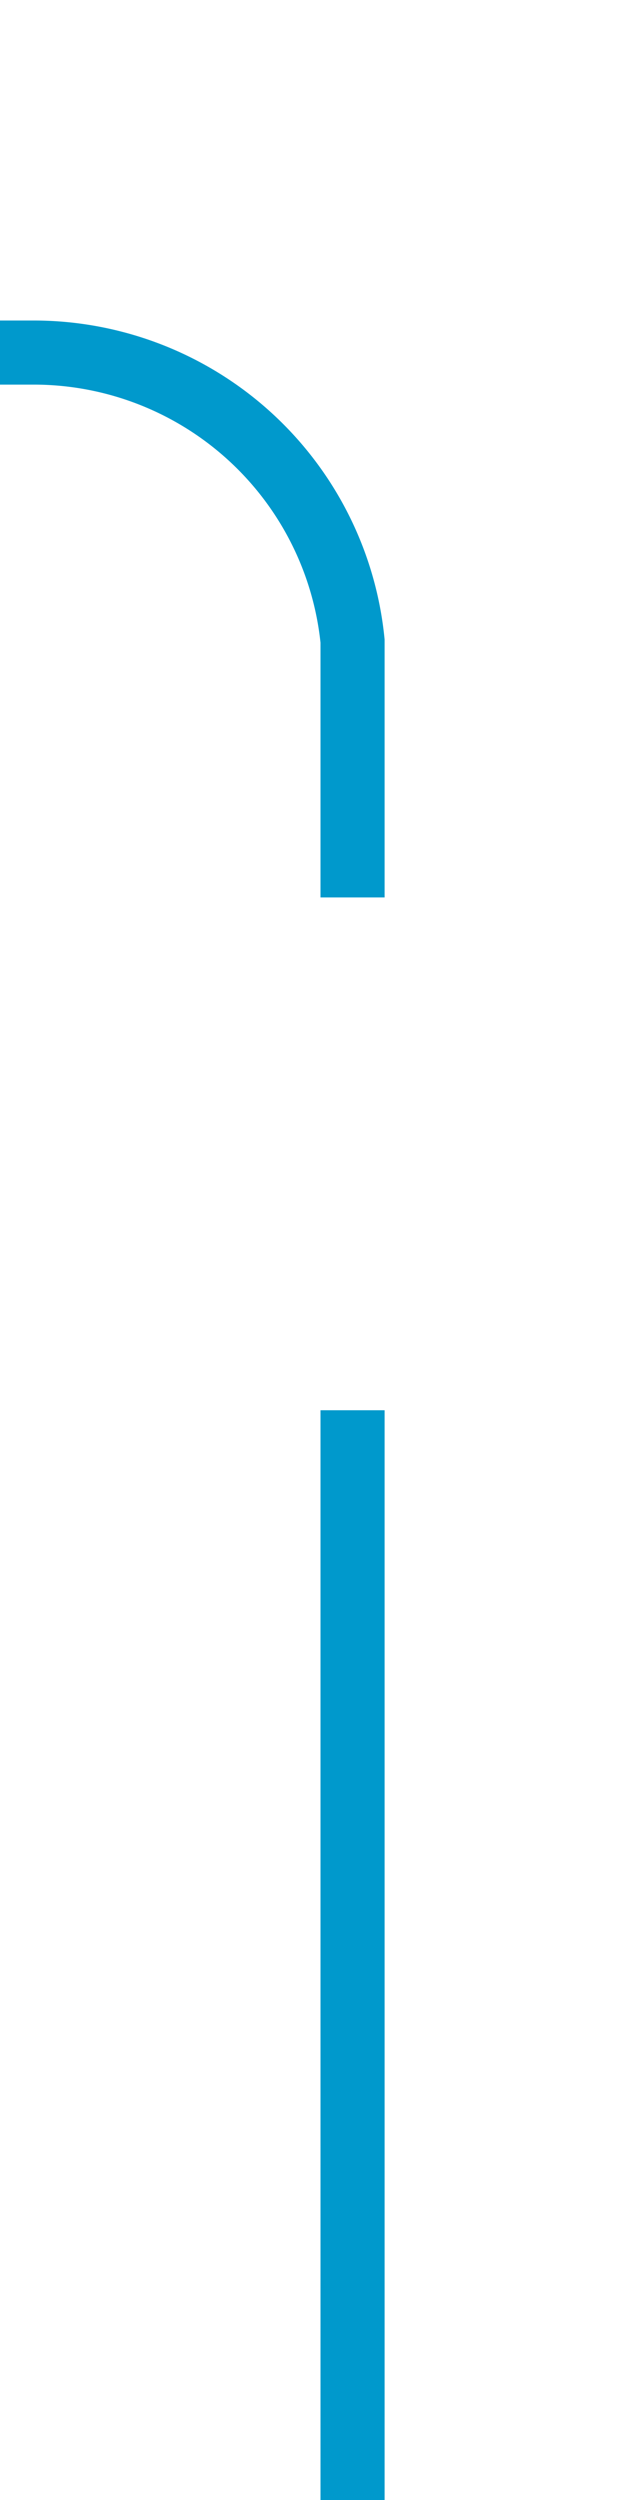 ﻿<?xml version="1.0" encoding="utf-8"?>
<svg version="1.1" xmlns:xlink="http://www.w3.org/1999/xlink" width="10px" height="39px" preserveAspectRatio="xMidYMin meet" viewBox="5896 1007  8 39" xmlns="http://www.w3.org/2000/svg">
  <path d="M 5900.5 1046  L 5900.5 1017  A 5 5 0 0 0 5895.5 1012.5 L 5470 1012.5  " stroke-width="1" stroke-dasharray="17,8" stroke="#0099cc" fill="none" />
  <path d="M 5475.054 1017.146  L 5470.407 1012.5  L 5475.054 1007.854  L 5474.346 1007.146  L 5469.346 1012.146  L 5468.993 1012.5  L 5469.346 1012.854  L 5474.346 1017.854  L 5475.054 1017.146  Z " fill-rule="nonzero" fill="#0099cc" stroke="none" />
</svg>